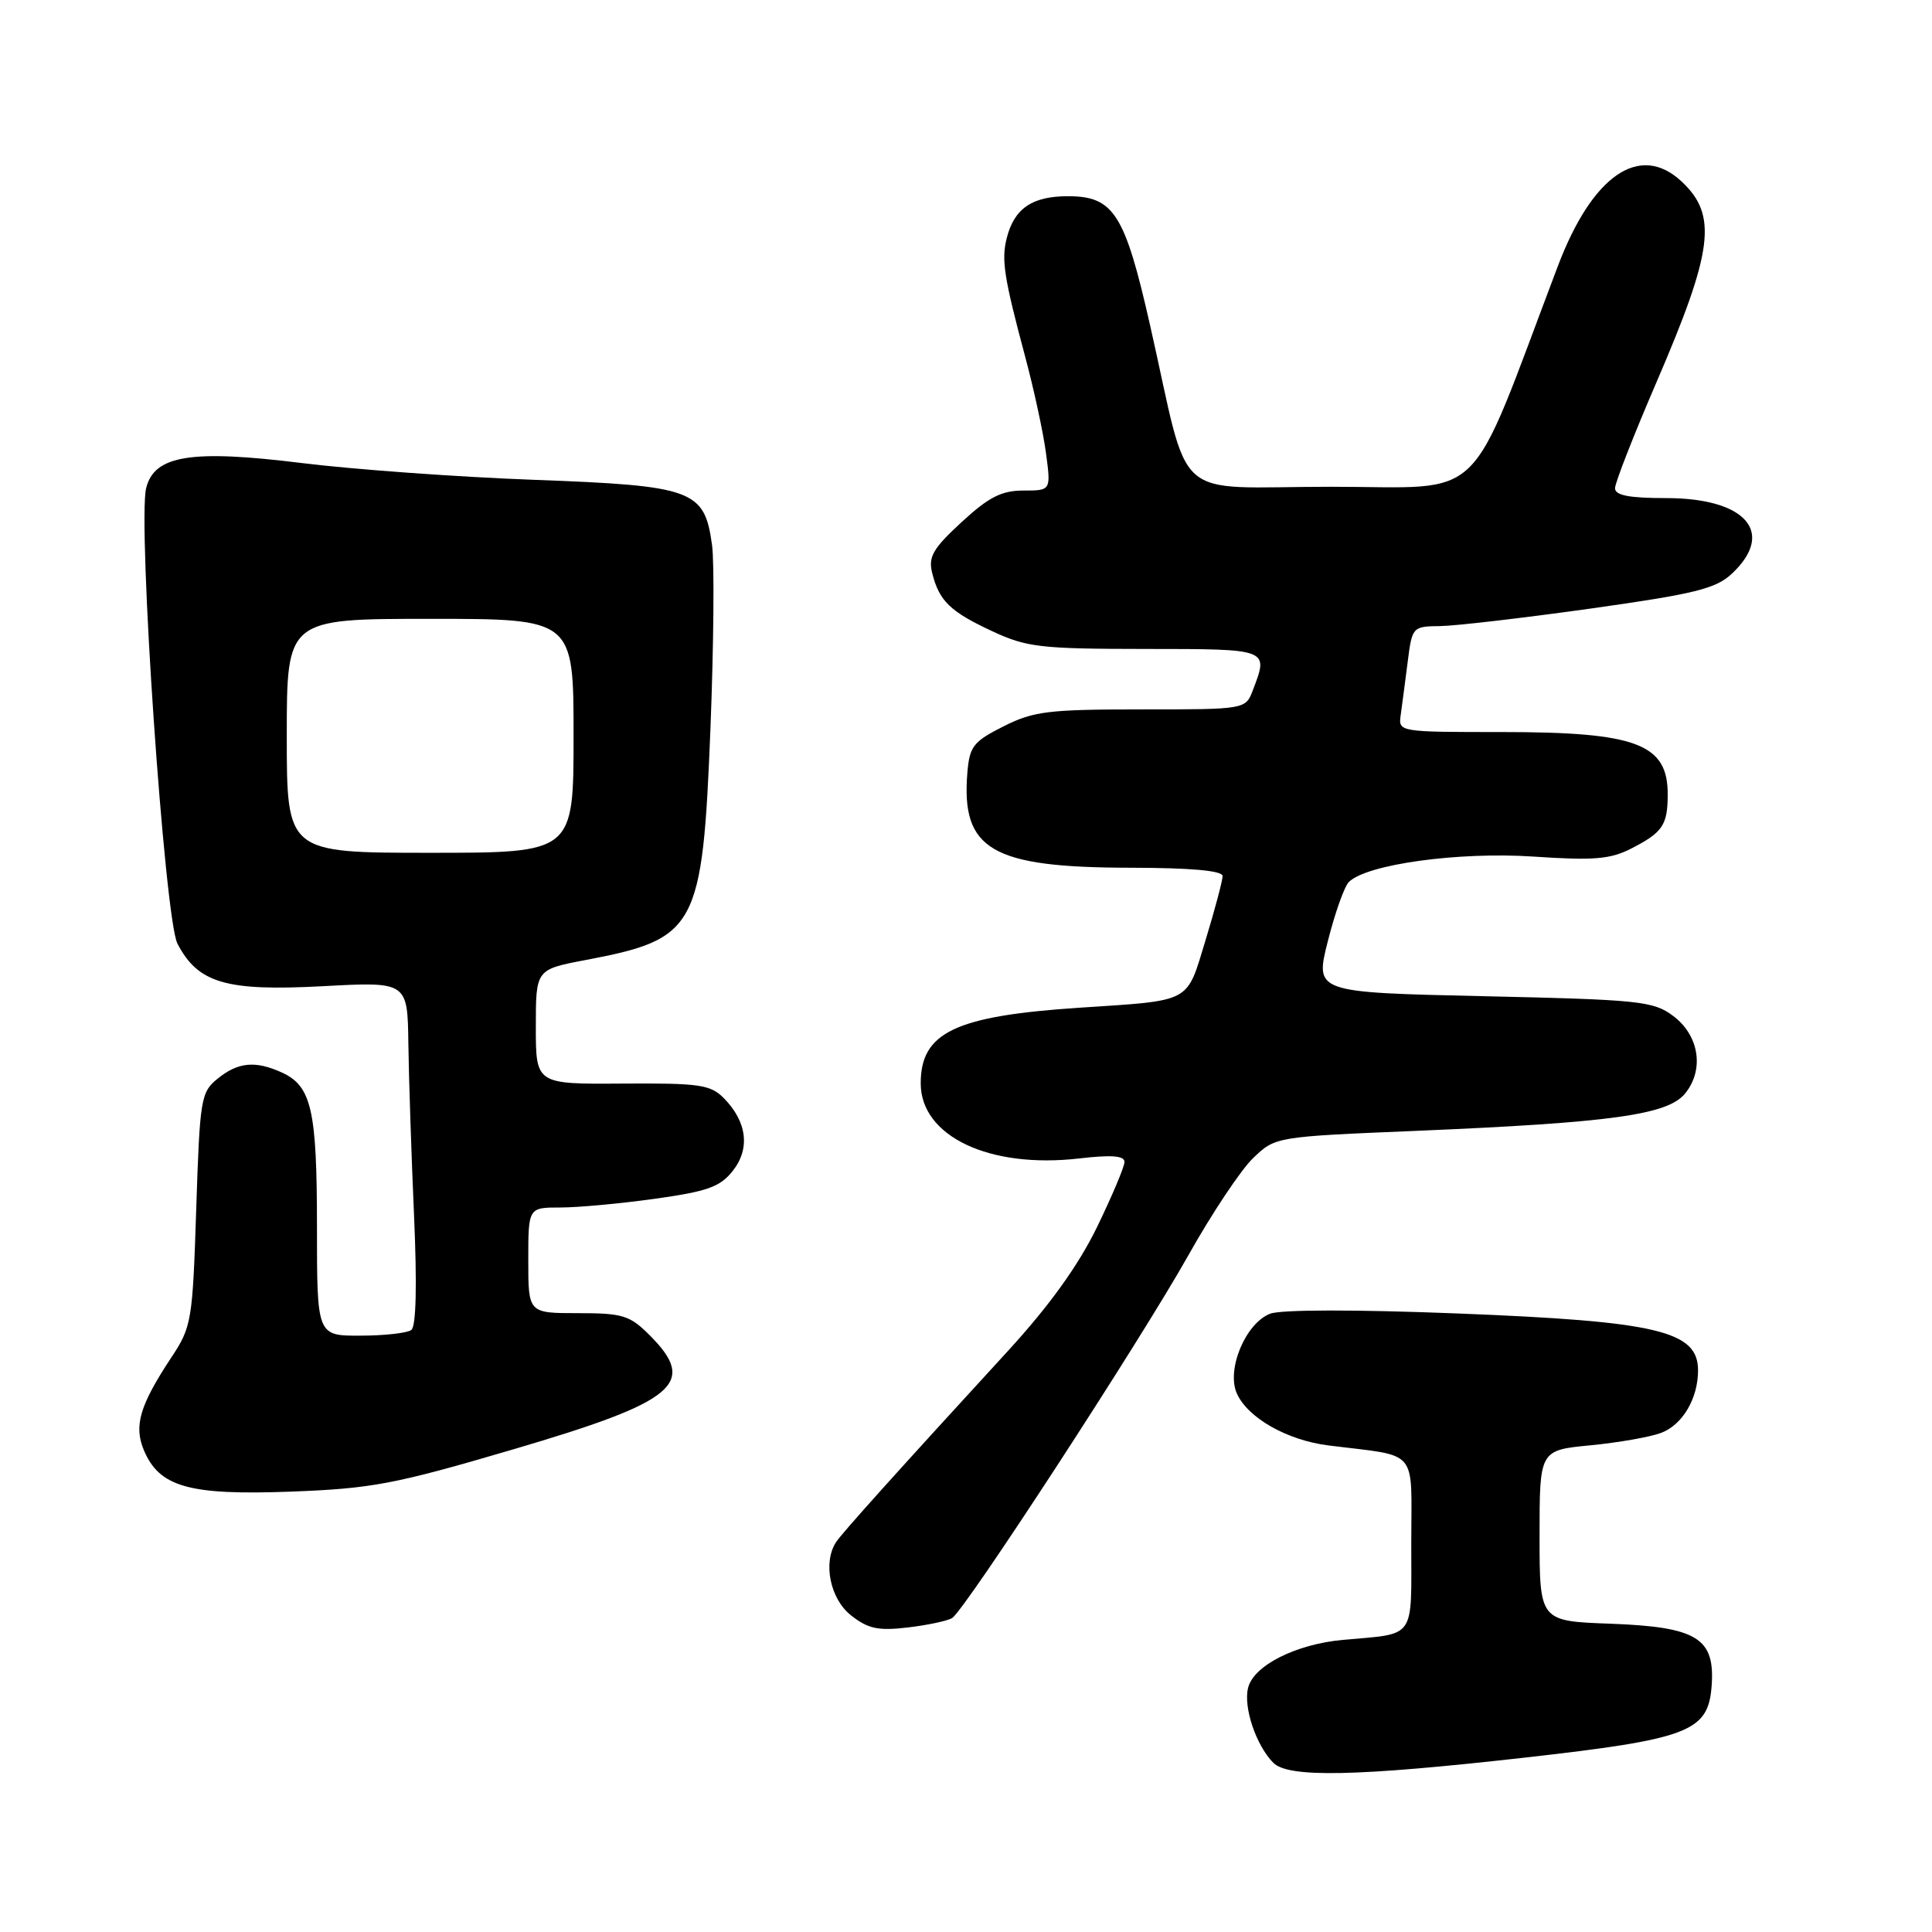<?xml version="1.0" encoding="UTF-8" standalone="no"?>
<!DOCTYPE svg PUBLIC "-//W3C//DTD SVG 1.1//EN" "http://www.w3.org/Graphics/SVG/1.1/DTD/svg11.dtd" >
<svg xmlns="http://www.w3.org/2000/svg" xmlns:xlink="http://www.w3.org/1999/xlink" version="1.1" viewBox="0 0 256 256">
 <g >
 <path fill="currentColor"
d=" M 201.89 232.91 C 223.80 230.44 226.35 229.47 226.80 223.40 C 227.27 217.05 224.88 215.58 213.40 215.15 C 204.00 214.81 204.00 214.81 204.00 203.48 C 204.00 192.16 204.00 192.16 210.75 191.51 C 214.46 191.15 218.68 190.41 220.12 189.86 C 222.95 188.79 225.00 185.30 225.00 181.58 C 225.00 176.35 219.62 175.08 193.11 174.04 C 179.65 173.51 169.76 173.52 168.31 174.07 C 165.04 175.32 162.46 181.51 163.90 184.67 C 165.36 187.89 170.55 190.83 175.97 191.52 C 188.17 193.06 187.00 191.67 187.00 204.53 C 187.00 217.41 187.71 216.41 177.96 217.29 C 171.71 217.86 166.12 220.68 165.38 223.64 C 164.73 226.22 166.44 231.29 168.73 233.59 C 170.72 235.58 179.77 235.40 201.89 232.91 Z  M 126.16 214.40 C 127.86 213.35 151.12 177.63 157.46 166.34 C 160.56 160.81 164.42 155.01 166.05 153.45 C 169.00 150.62 169.00 150.62 187.75 149.84 C 213.55 148.75 221.00 147.72 223.29 144.89 C 225.86 141.72 225.15 137.18 221.68 134.60 C 219.07 132.65 217.21 132.46 196.55 132.00 C 174.23 131.50 174.23 131.50 175.94 124.73 C 176.88 121.00 178.13 117.47 178.73 116.87 C 181.08 114.52 193.28 112.84 203.16 113.50 C 211.19 114.04 213.38 113.86 216.16 112.43 C 220.30 110.31 220.97 109.33 220.98 105.32 C 221.02 98.57 216.89 97.00 199.07 97.00 C 185.34 97.00 185.28 96.99 185.60 94.75 C 185.77 93.51 186.19 90.36 186.52 87.75 C 187.11 83.06 187.17 83.00 190.81 82.96 C 192.84 82.94 201.81 81.89 210.75 80.64 C 224.61 78.69 227.36 78.01 229.50 76.00 C 235.30 70.55 231.33 66.00 220.78 66.00 C 215.87 66.00 214.00 65.64 214.00 64.69 C 214.00 63.98 216.45 57.71 219.44 50.77 C 227.03 33.17 227.62 28.51 222.80 24.03 C 217.28 18.89 210.99 23.20 206.42 35.27 C 194.22 67.46 197.27 64.50 176.40 64.50 C 154.86 64.50 157.84 67.15 152.40 43.14 C 149.05 28.31 147.58 26.00 141.50 26.00 C 136.75 26.00 134.38 27.63 133.39 31.58 C 132.67 34.45 133.04 36.79 135.85 47.30 C 137.00 51.59 138.24 57.33 138.60 60.05 C 139.26 65.00 139.26 65.00 135.61 65.00 C 132.71 65.00 131.02 65.86 127.42 69.18 C 123.61 72.69 122.98 73.79 123.52 75.93 C 124.45 79.64 125.89 81.04 131.50 83.65 C 136.05 85.77 137.89 85.98 151.75 85.99 C 168.23 86.00 168.11 85.95 166.02 91.43 C 165.05 94.00 165.05 94.00 151.24 94.00 C 138.90 94.00 136.95 94.24 132.96 96.25 C 128.96 98.27 128.47 98.90 128.18 102.40 C 127.35 112.60 131.37 114.95 149.75 114.98 C 157.84 114.99 162.00 115.37 162.00 116.08 C 162.00 116.67 160.99 120.48 159.75 124.55 C 157.17 133.01 158.07 132.53 143.00 133.53 C 126.56 134.62 122.00 136.80 122.00 143.55 C 122.00 150.57 131.10 154.88 143.00 153.50 C 147.28 153.00 149.00 153.14 149.00 153.96 C 149.00 154.60 147.35 158.50 145.34 162.64 C 142.86 167.71 139.05 173.01 133.59 178.97 C 118.82 195.07 111.51 203.20 110.77 204.36 C 109.02 207.07 110.00 211.86 112.75 214.03 C 115.01 215.82 116.35 216.11 120.27 215.65 C 122.90 215.34 125.55 214.78 126.16 214.40 Z  M 68.00 192.05 C 89.66 185.68 92.48 183.32 86.08 176.92 C 83.44 174.28 82.51 174.00 76.58 174.00 C 70.00 174.00 70.00 174.00 70.00 167.00 C 70.00 160.00 70.00 160.00 74.25 160.00 C 76.59 160.00 82.24 159.48 86.80 158.84 C 93.75 157.87 95.43 157.27 97.11 155.13 C 99.43 152.18 98.98 148.62 95.90 145.50 C 94.14 143.72 92.66 143.51 82.46 143.58 C 71.00 143.66 71.00 143.66 71.00 136.06 C 71.00 128.46 71.00 128.46 77.59 127.21 C 92.34 124.41 93.08 123.04 94.14 96.50 C 94.57 85.50 94.67 74.58 94.35 72.23 C 93.35 64.90 91.89 64.36 70.78 63.58 C 60.73 63.21 46.89 62.21 40.03 61.36 C 25.34 59.54 20.46 60.32 19.37 64.66 C 18.21 69.29 21.81 121.73 23.51 125.03 C 26.23 130.27 29.93 131.36 42.72 130.68 C 54.00 130.07 54.00 130.07 54.11 138.29 C 54.17 142.80 54.51 153.03 54.86 161.00 C 55.27 170.27 55.14 175.77 54.50 176.23 C 53.95 176.64 50.91 176.98 47.75 176.98 C 42.00 177.00 42.00 177.00 42.00 162.55 C 42.00 147.05 41.28 143.91 37.34 142.11 C 33.85 140.52 31.55 140.73 28.86 142.91 C 26.61 144.73 26.48 145.53 26.00 160.23 C 25.52 175.03 25.39 175.82 22.71 179.86 C 18.54 186.17 17.72 188.90 19.04 192.10 C 21.08 197.03 25.01 198.15 38.50 197.65 C 49.30 197.24 52.26 196.68 68.00 192.05 Z  M 38.00 97.50 C 38.00 82.00 38.00 82.00 57.00 82.00 C 76.00 82.00 76.00 82.00 76.00 97.50 C 76.00 113.00 76.00 113.00 57.00 113.00 C 38.00 113.00 38.00 113.00 38.00 97.50 Z "/>
</g>
</svg>
